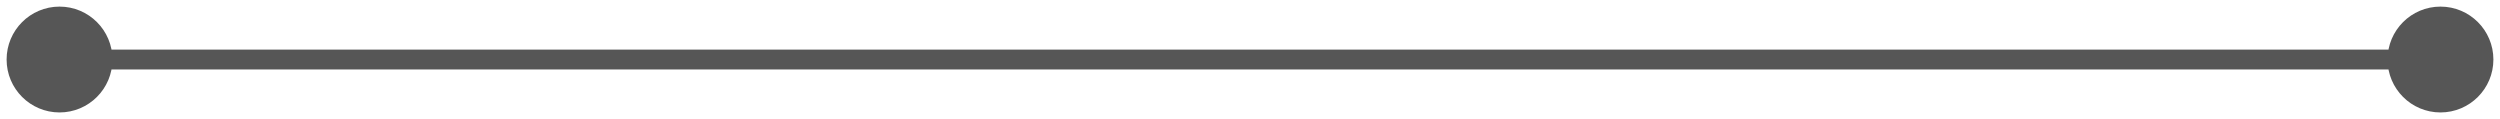 <svg width="126" height="6" viewBox="0 0 126 6" fill="none" xmlns="http://www.w3.org/2000/svg">
<path d="M0.333 3C0.333 4.473 1.527 5.667 3 5.667C4.473 5.667 5.667 4.473 5.667 3C5.667 1.527 4.473 0.333 3 0.333C1.527 0.333 0.333 1.527 0.333 3ZM120.333 3C120.333 4.473 121.527 5.667 123 5.667C124.473 5.667 125.667 4.473 125.667 3C125.667 1.527 124.473 0.333 123 0.333C121.527 0.333 120.333 1.527 120.333 3ZM3 3L3 3.5L123 3.5L123 3L123 2.5L3 2.5L3 3Z" fill="#1E1E1E" fill-opacity="0.75"/>
</svg>
